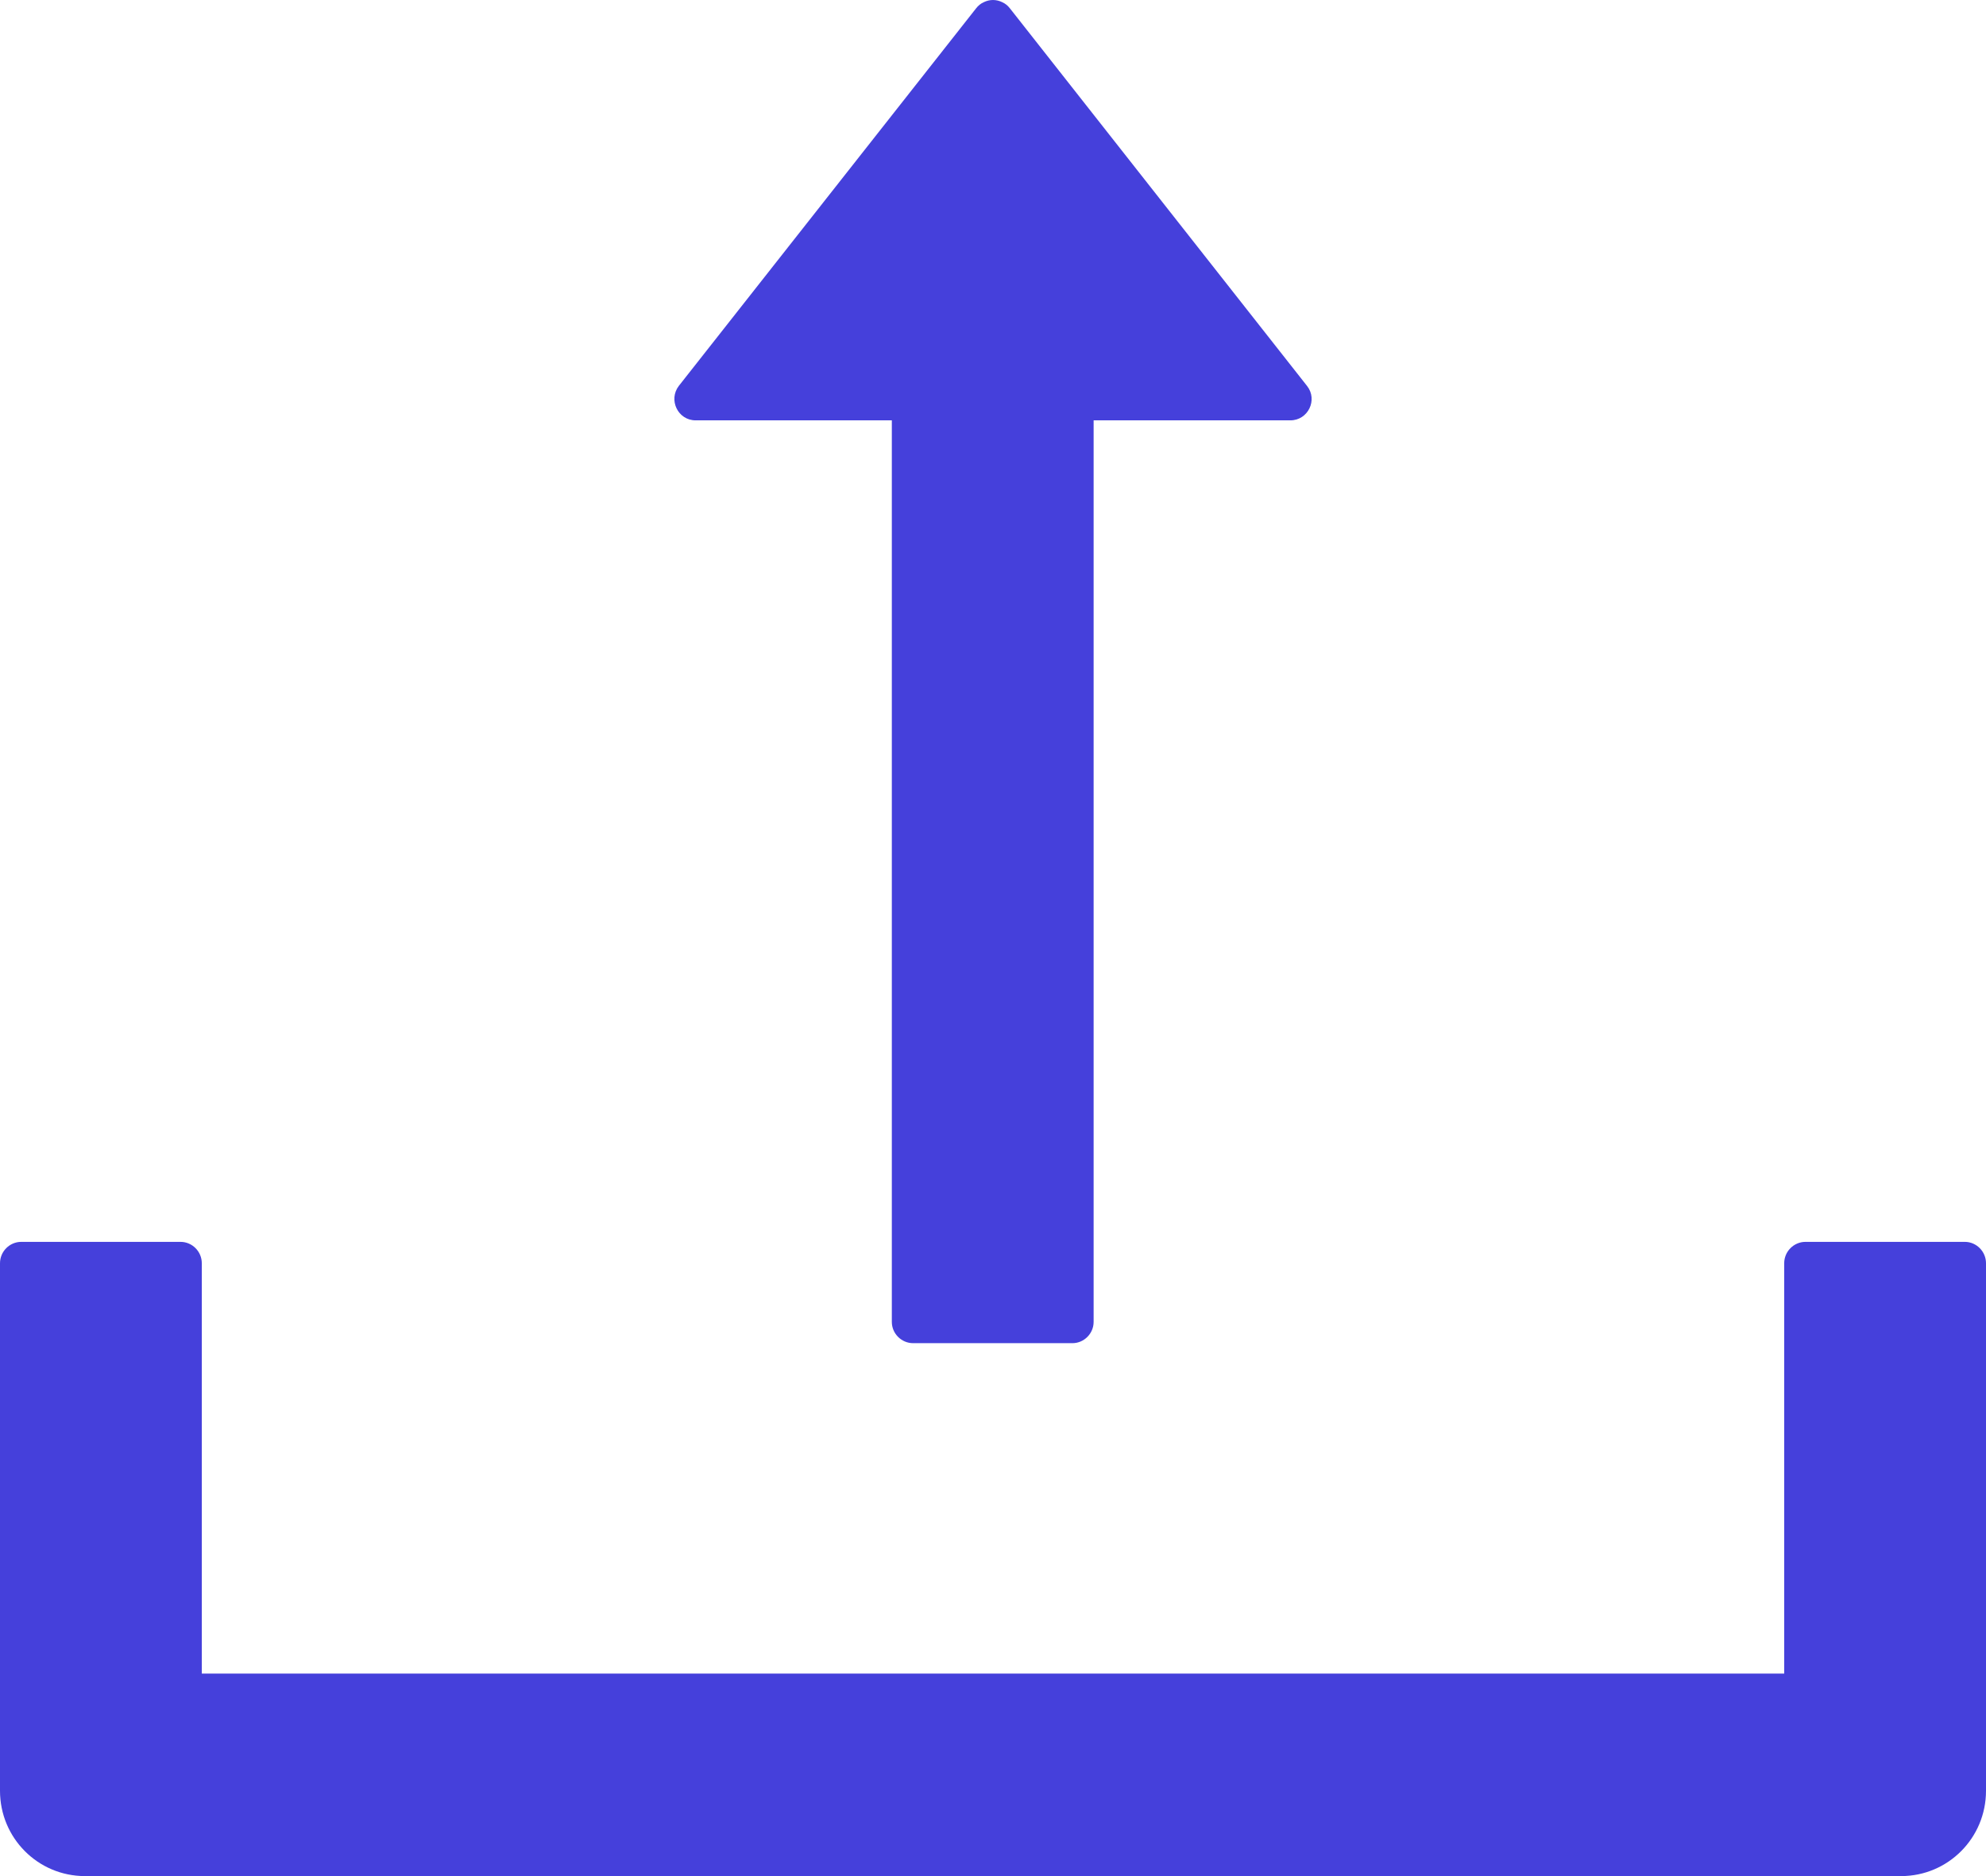 <?xml version="1.0" encoding="UTF-8" standalone="no"?><svg width='18' height='17' viewBox='0 0 18 17' fill='none' xmlns='http://www.w3.org/2000/svg'>
<path d='M6.305 3.809H8.083V11.978C8.083 12.084 8.17 12.171 8.276 12.171H9.72C9.825 12.171 9.912 12.084 9.912 11.978V3.809H11.695C11.856 3.809 11.945 3.623 11.847 3.498L9.152 0.074C9.134 0.051 9.111 0.032 9.084 0.02C9.058 0.007 9.029 0 9 0C8.971 0 8.942 0.007 8.916 0.02C8.889 0.032 8.866 0.051 8.848 0.074L6.153 3.496C6.055 3.623 6.144 3.809 6.305 3.809ZM17.808 11.253H16.364C16.258 11.253 16.171 11.34 16.171 11.447V15.165H1.829V11.447C1.829 11.34 1.742 11.253 1.636 11.253H0.193C0.087 11.253 0 11.34 0 11.447V16.227C0 16.655 0.344 17 0.77 17H17.23C17.656 17 18 16.655 18 16.227V11.447C18 11.34 17.913 11.253 17.808 11.253Z' fill='#4540DB'/>
</svg>
